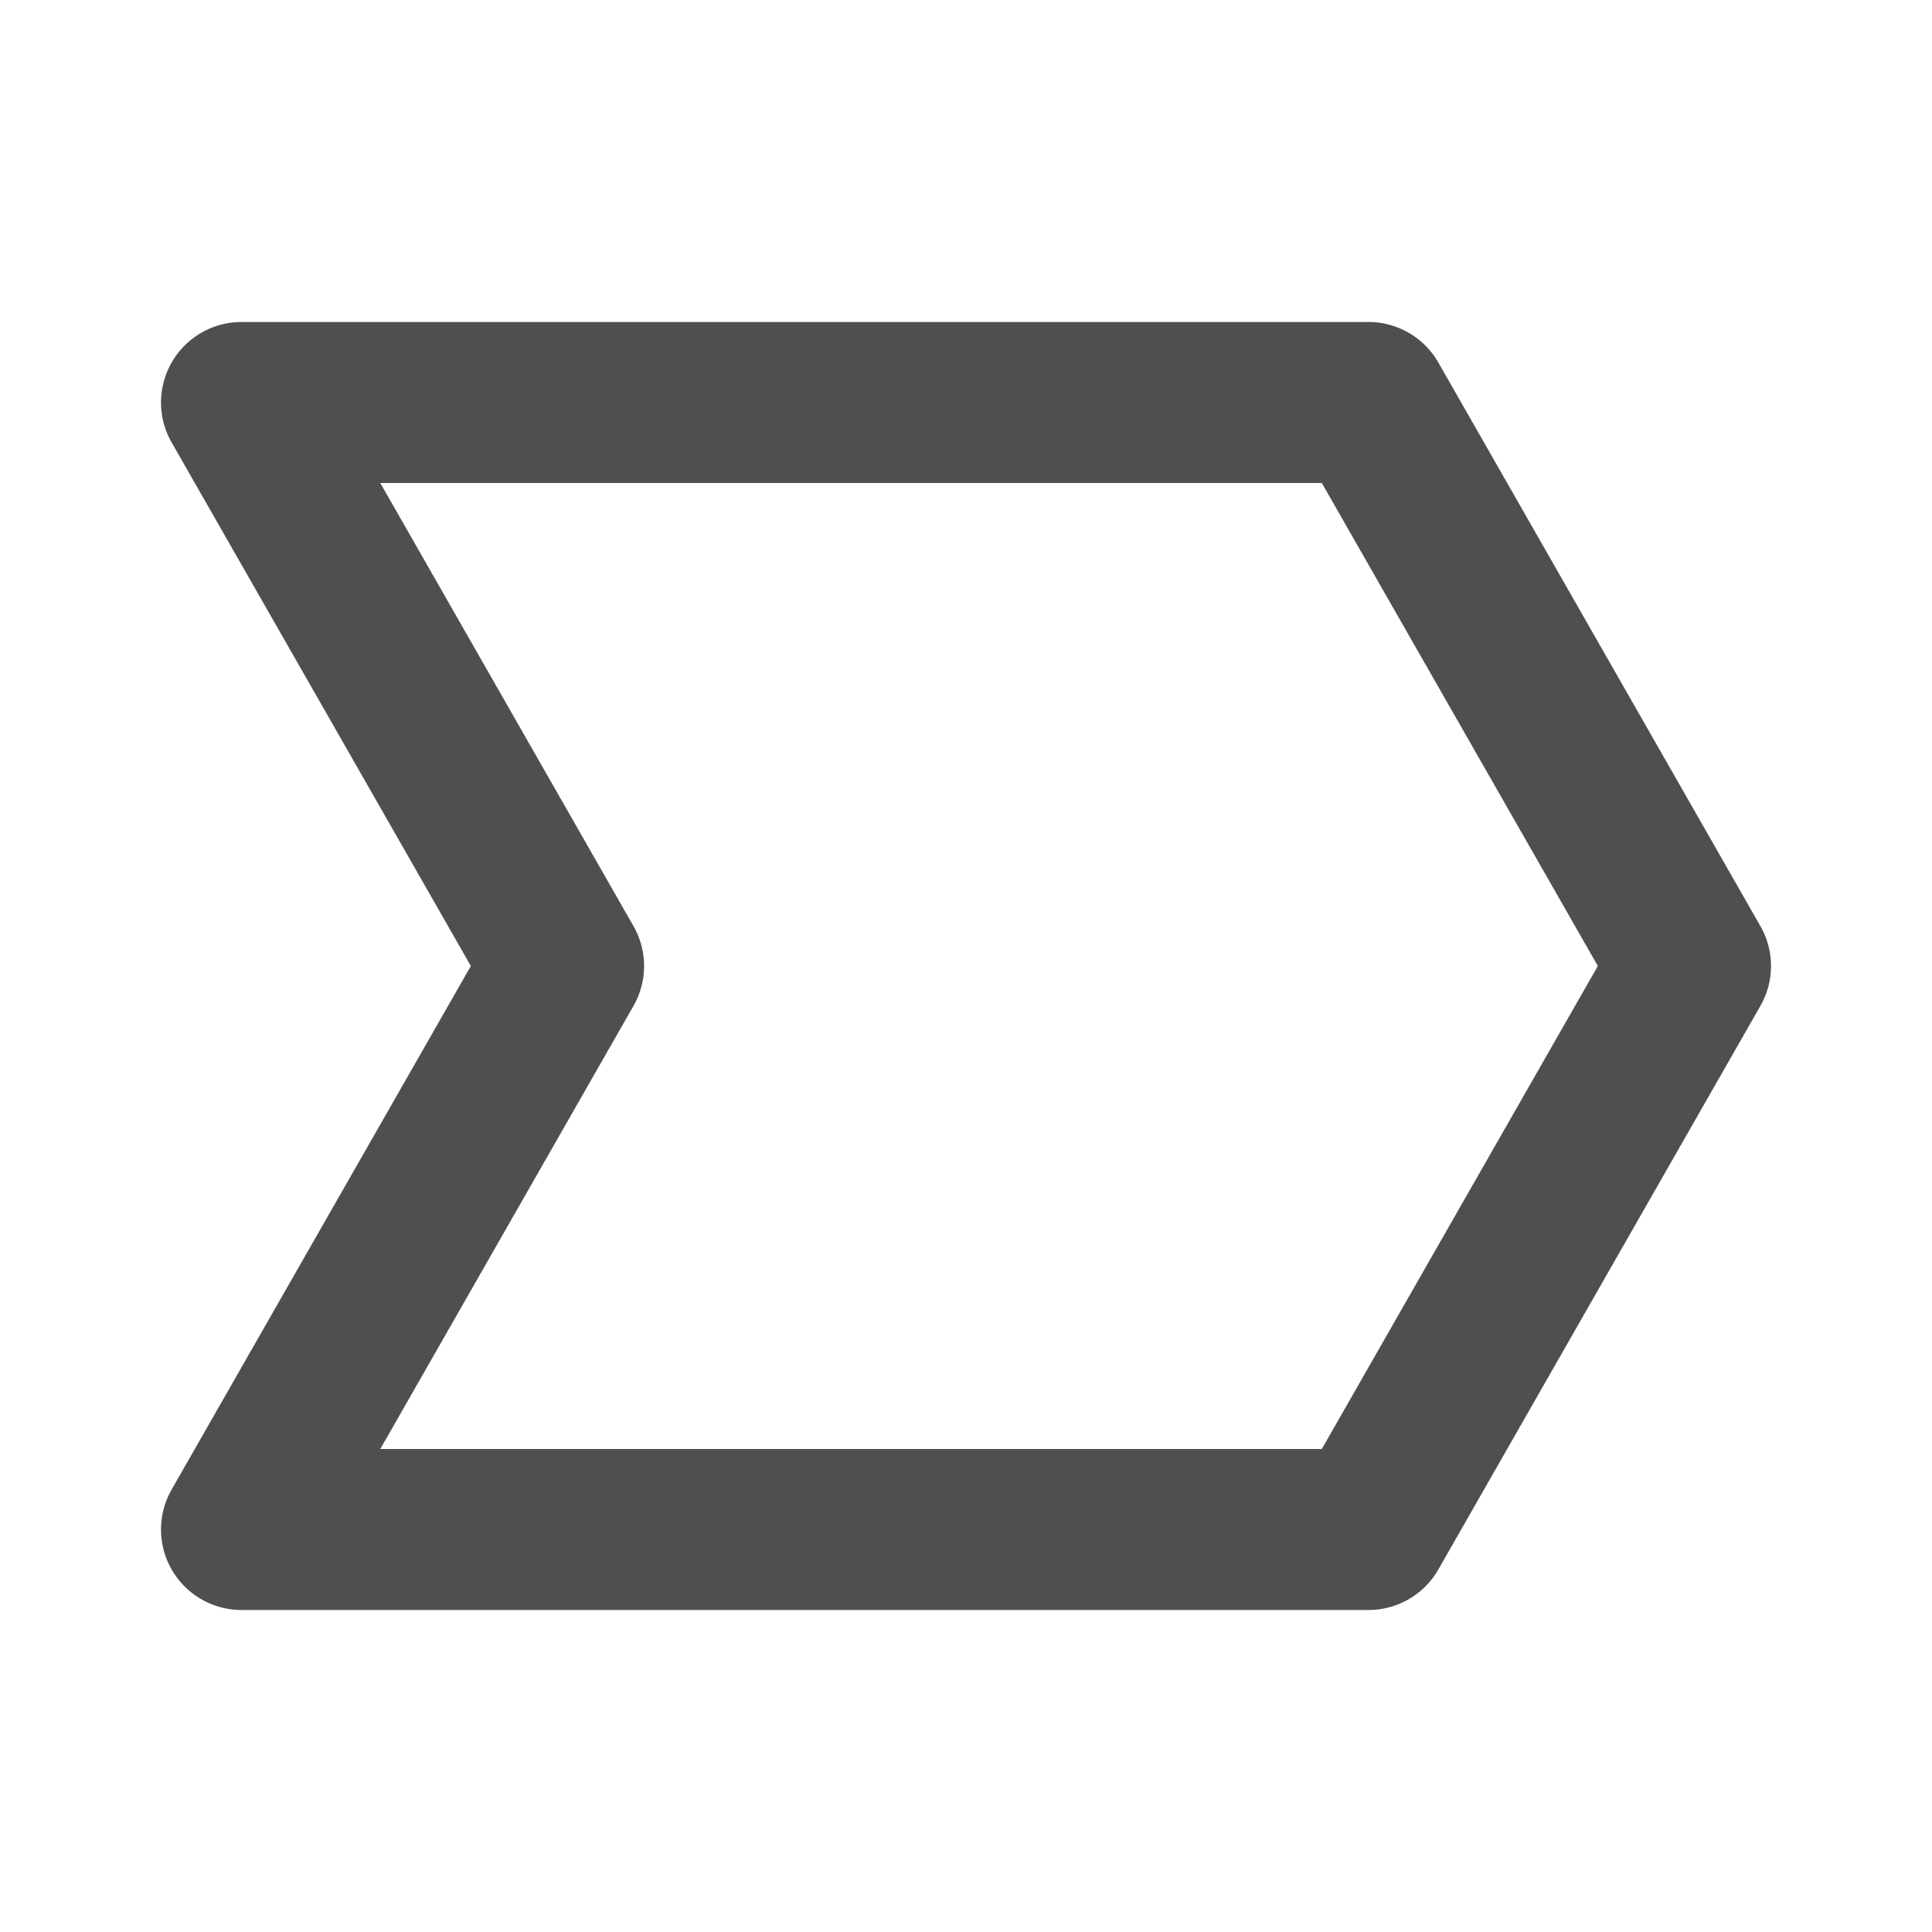 <svg xmlns="http://www.w3.org/2000/svg" width="24" height="24" viewBox="0 0 24 24" style="fill: #4F4F4F ;transform: rotate(270deg);msFilter:progid:DXImageTransform.Microsoft.BasicImage(rotation=3);"><path d="M17.868 4.504A1 1 0 0 0 17 4H3a1 1 0 0 0-.868 1.496L5.849 12l-3.717 6.504A1 1 0 0 0 3 20h14a1 1 0 0 0 .868-.504l4-7a.998.998 0 0 0 0-.992l-4-7zM16.42 18H4.724l3.145-5.504a.998.998 0 0 0 0-.992L4.724 6H16.42l3.429 6-3.429 6z"></path></svg>